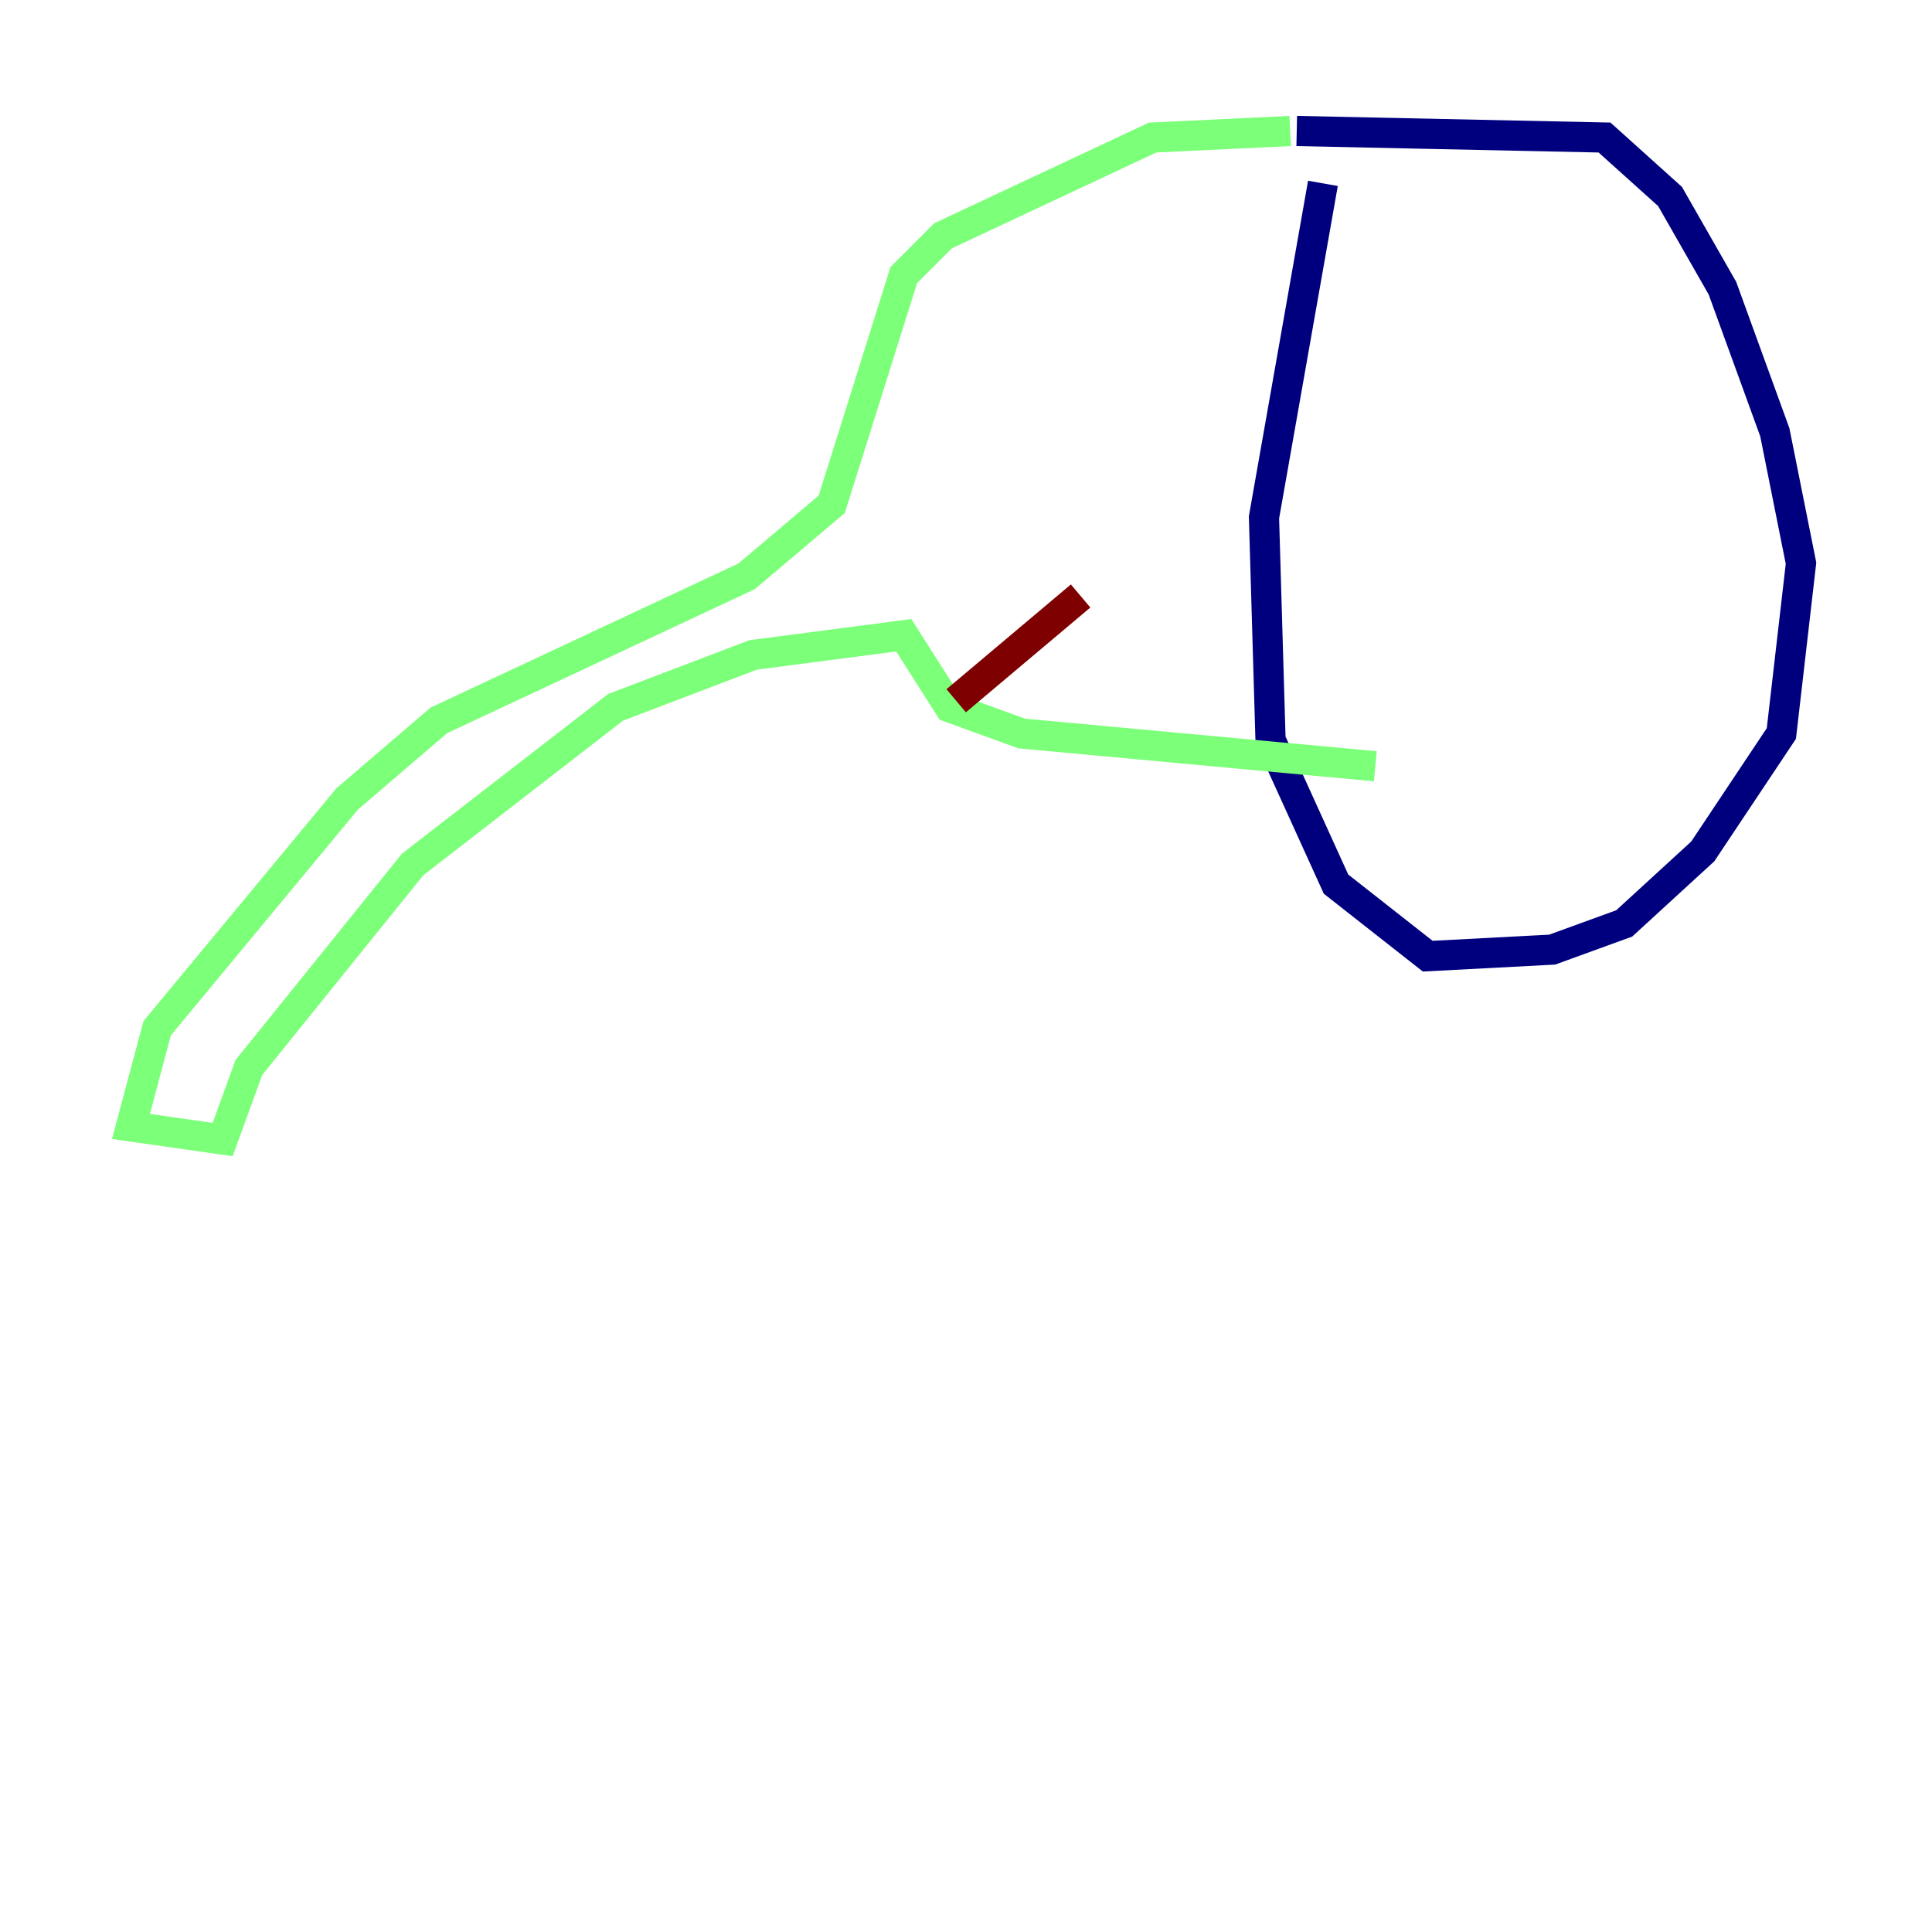 <?xml version="1.0" encoding="utf-8" ?>
<svg baseProfile="tiny" height="128" version="1.2" viewBox="0,0,128,128" width="128" xmlns="http://www.w3.org/2000/svg" xmlns:ev="http://www.w3.org/2001/xml-events" xmlns:xlink="http://www.w3.org/1999/xlink"><defs /><polyline fill="none" points="85.912,8.678 106.305,9.112 110.644,13.017 114.115,19.091 117.586,28.637 119.322,37.315 118.02,48.597 112.814,56.407 107.607,61.18 102.834,62.915 94.59,63.349 88.515,58.576 84.176,49.031 83.742,34.278 87.647,12.149" stroke="#00007f" stroke-width="2" /><polyline fill="none" points="85.478,8.678 76.366,9.112 62.481,15.62 59.878,18.224 55.105,33.41 49.464,38.183 29.071,47.729 22.997,52.936 10.414,68.122 8.678,74.63 14.752,75.498 16.488,70.725 27.336,57.275 40.786,46.861 49.898,43.39 59.878,42.088 62.915,46.861 67.688,48.597 91.119,50.766" stroke="#7cff79" stroke-width="2" /><polyline fill="none" points="63.349,46.427 71.593,39.485" stroke="#7f0000" stroke-width="2" /></svg>